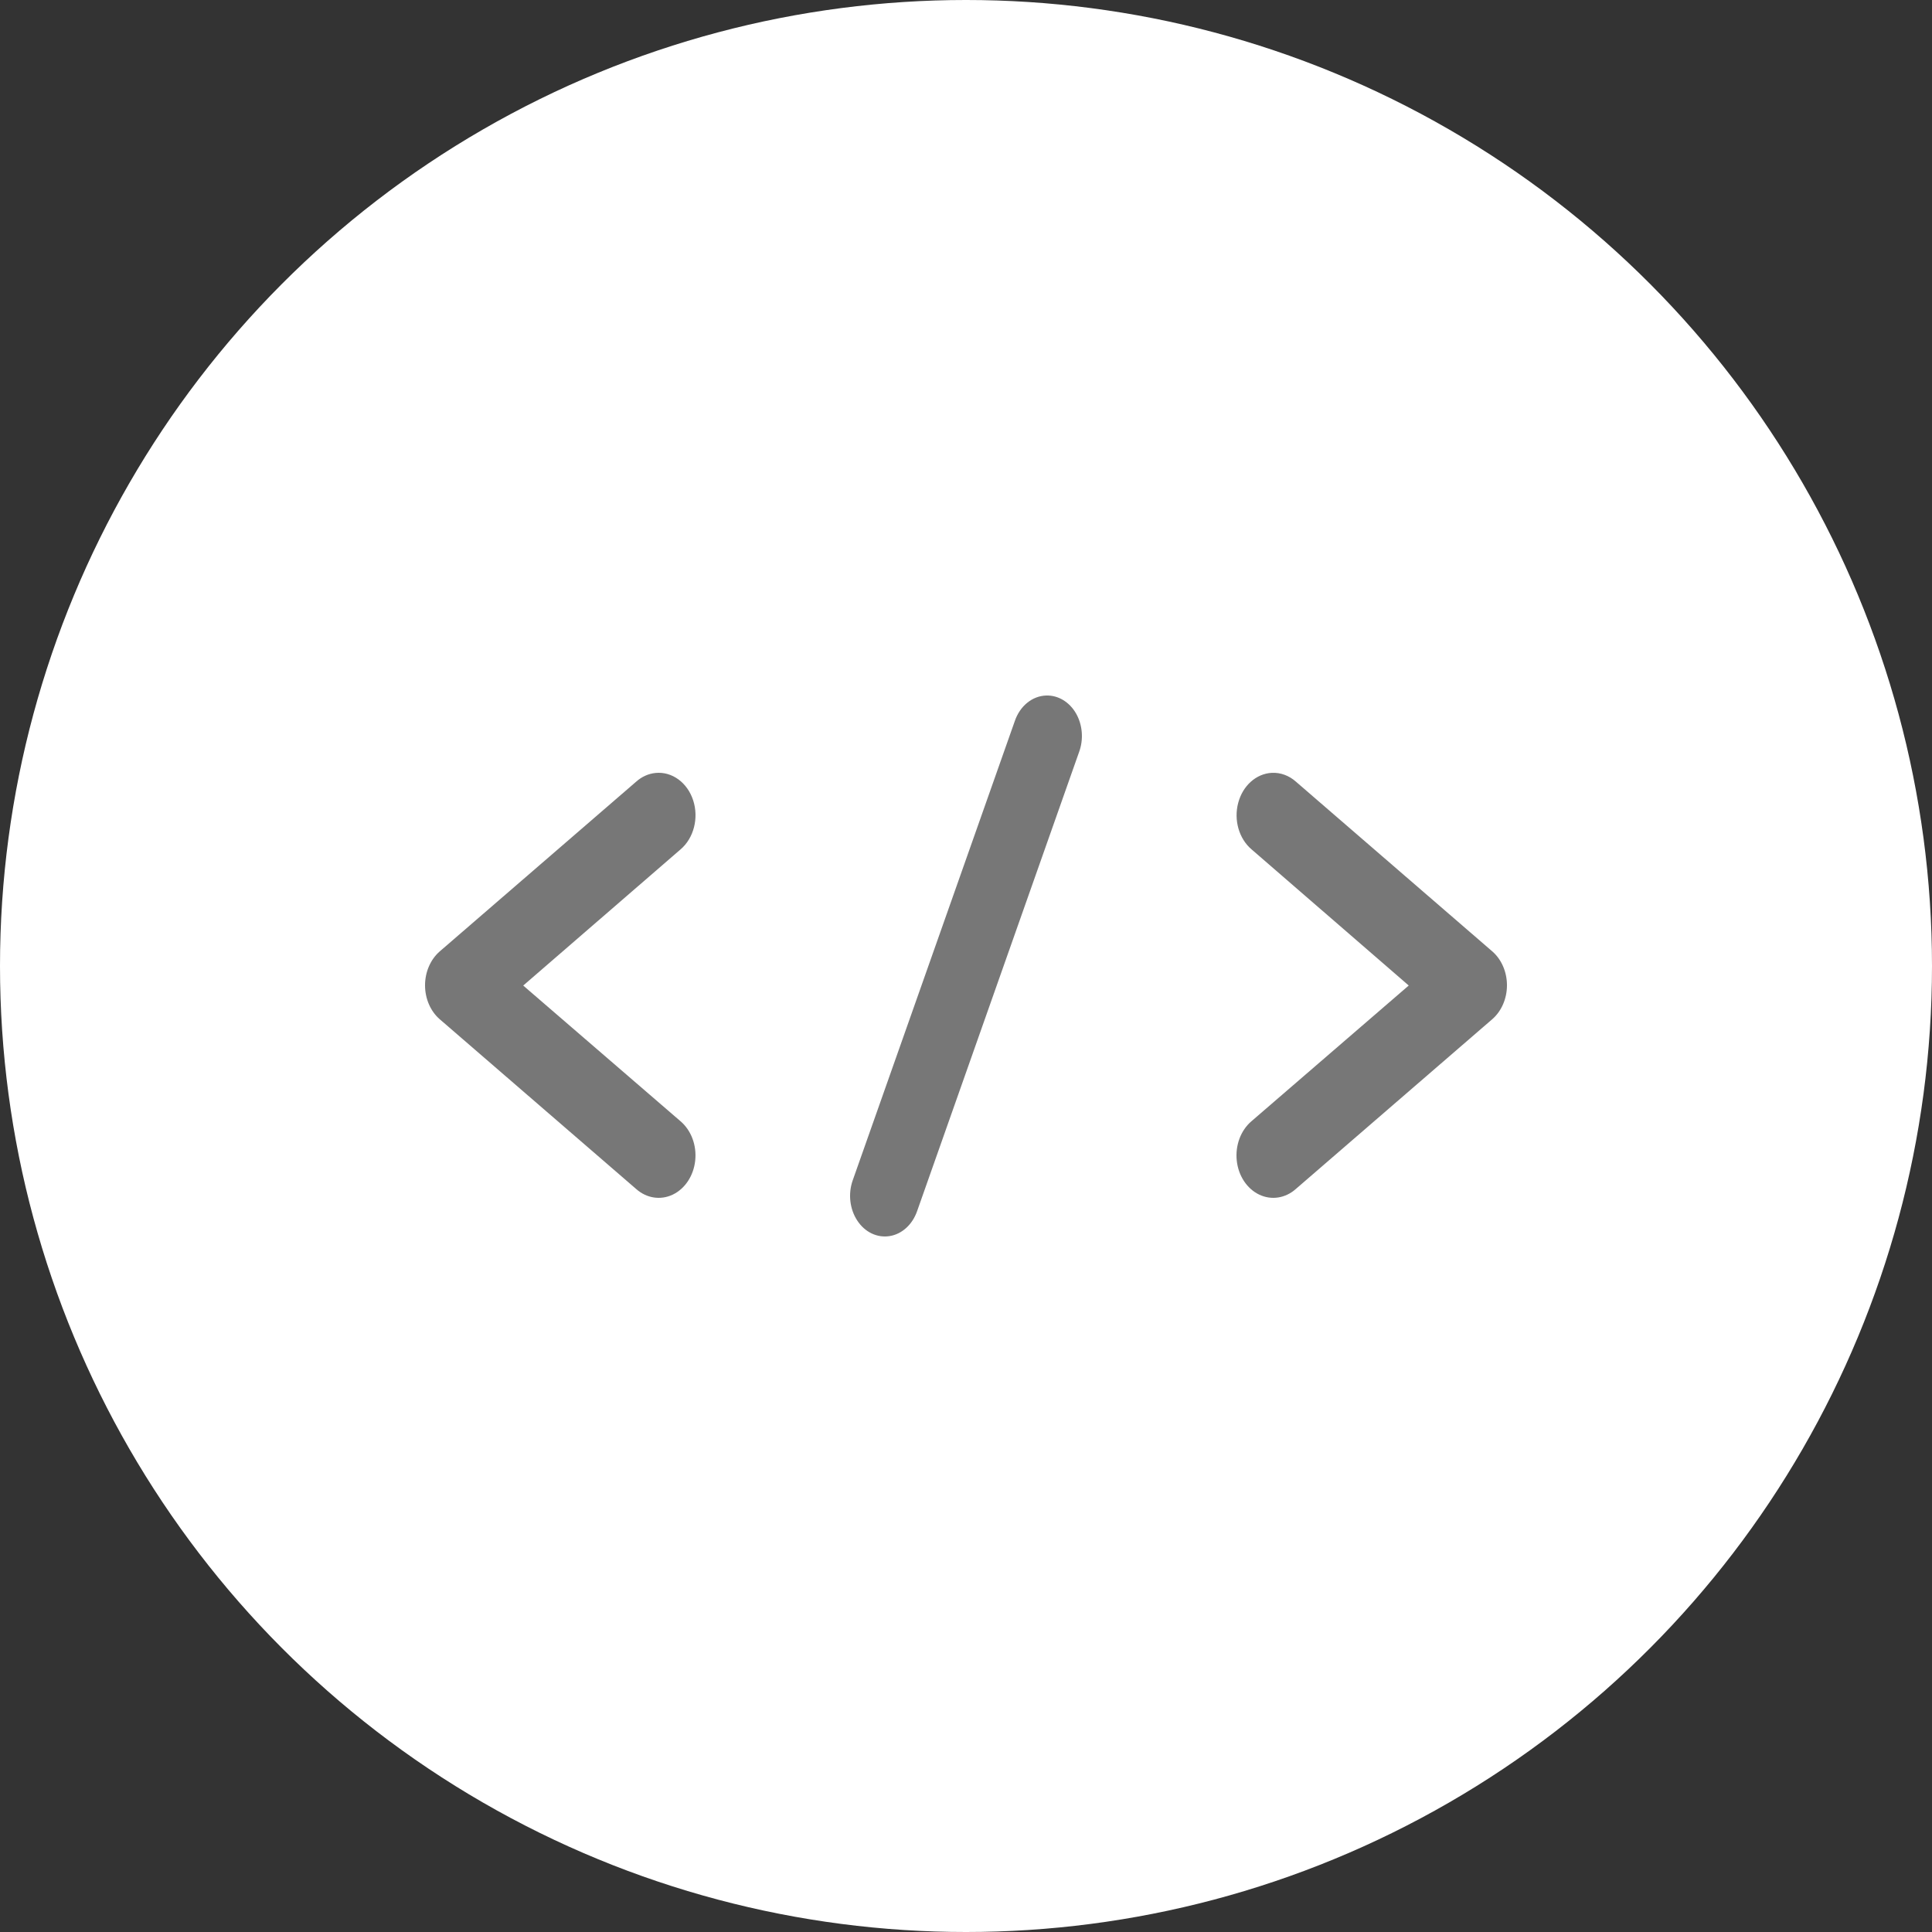 <?xml version="1.0" encoding="UTF-8"?>
<svg width="50px" height="50px" viewBox="0 0 50 50" version="1.1" xmlns="http://www.w3.org/2000/svg" xmlns:xlink="http://www.w3.org/1999/xlink">
    <rect x="0" y="0" width="50" height="50" fill="#333333" stroke="none"/>
    <!-- Generator: Sketch 50.2 (55047) - http://www.bohemiancoding.com/sketch -->
    <title>Group</title>
    <desc>Created with Sketch.</desc>
    <defs></defs>
    <g id="Page-1" stroke="none" stroke-width="1" fill="none" fill-rule="evenodd">
        <g id="HD-Desktop" transform="translate(-269, -3128)">
            <g id="Table-Copy-2" transform="translate(199, 2511)">
                <g id="Group-2-Copy-4" transform="translate(0, 560)">
                    <g id="Group" transform="translate(70, 57)">
                        <circle id="Oval-2" fill="#FFFFFF" cx="25" cy="25" r="25"></circle>
                        <path d="M27.075,18 C26.713,18.011 26.392,18.274 26.261,18.667 L22.068,30.548 C21.945,30.896 21.991,31.294 22.188,31.591 C22.384,31.889 22.702,32.041 23.022,31.99 C23.341,31.94 23.612,31.694 23.734,31.346 L27.926,19.464 C28.048,19.135 28.017,18.756 27.845,18.459 C27.672,18.163 27.382,17.99 27.075,18 Z M16.966,20.004 C16.782,20.022 16.606,20.101 16.46,20.233 L11.377,24.625 C11.14,24.833 11,25.157 11,25.5 C11,25.844 11.14,26.168 11.377,26.375 L16.46,30.768 C16.731,31.011 17.095,31.068 17.412,30.916 C17.729,30.764 17.951,30.427 17.992,30.034 C18.034,29.641 17.888,29.253 17.612,29.018 L13.541,25.506 L17.612,21.983 C17.955,21.691 18.089,21.172 17.939,20.712 C17.789,20.252 17.392,19.962 16.966,20.004 Z M32.914,20.001 C32.511,20.022 32.163,20.332 32.045,20.777 C31.926,21.221 32.064,21.703 32.388,21.98 L36.458,25.505 L32.388,29.017 C32.111,29.252 31.966,29.64 32.007,30.034 C32.048,30.427 32.27,30.764 32.587,30.916 C32.905,31.068 33.268,31.011 33.539,30.768 L38.623,26.374 C38.86,26.166 39,25.843 39,25.499 C39,25.155 38.86,24.831 38.623,24.624 L33.539,20.23 C33.361,20.071 33.139,19.99 32.914,20.001 Z" id="Shape" fill="#777777" fill-rule="nonzero"></path>
                    </g>
                </g>
            </g>
        </g>
    </g>
</svg>